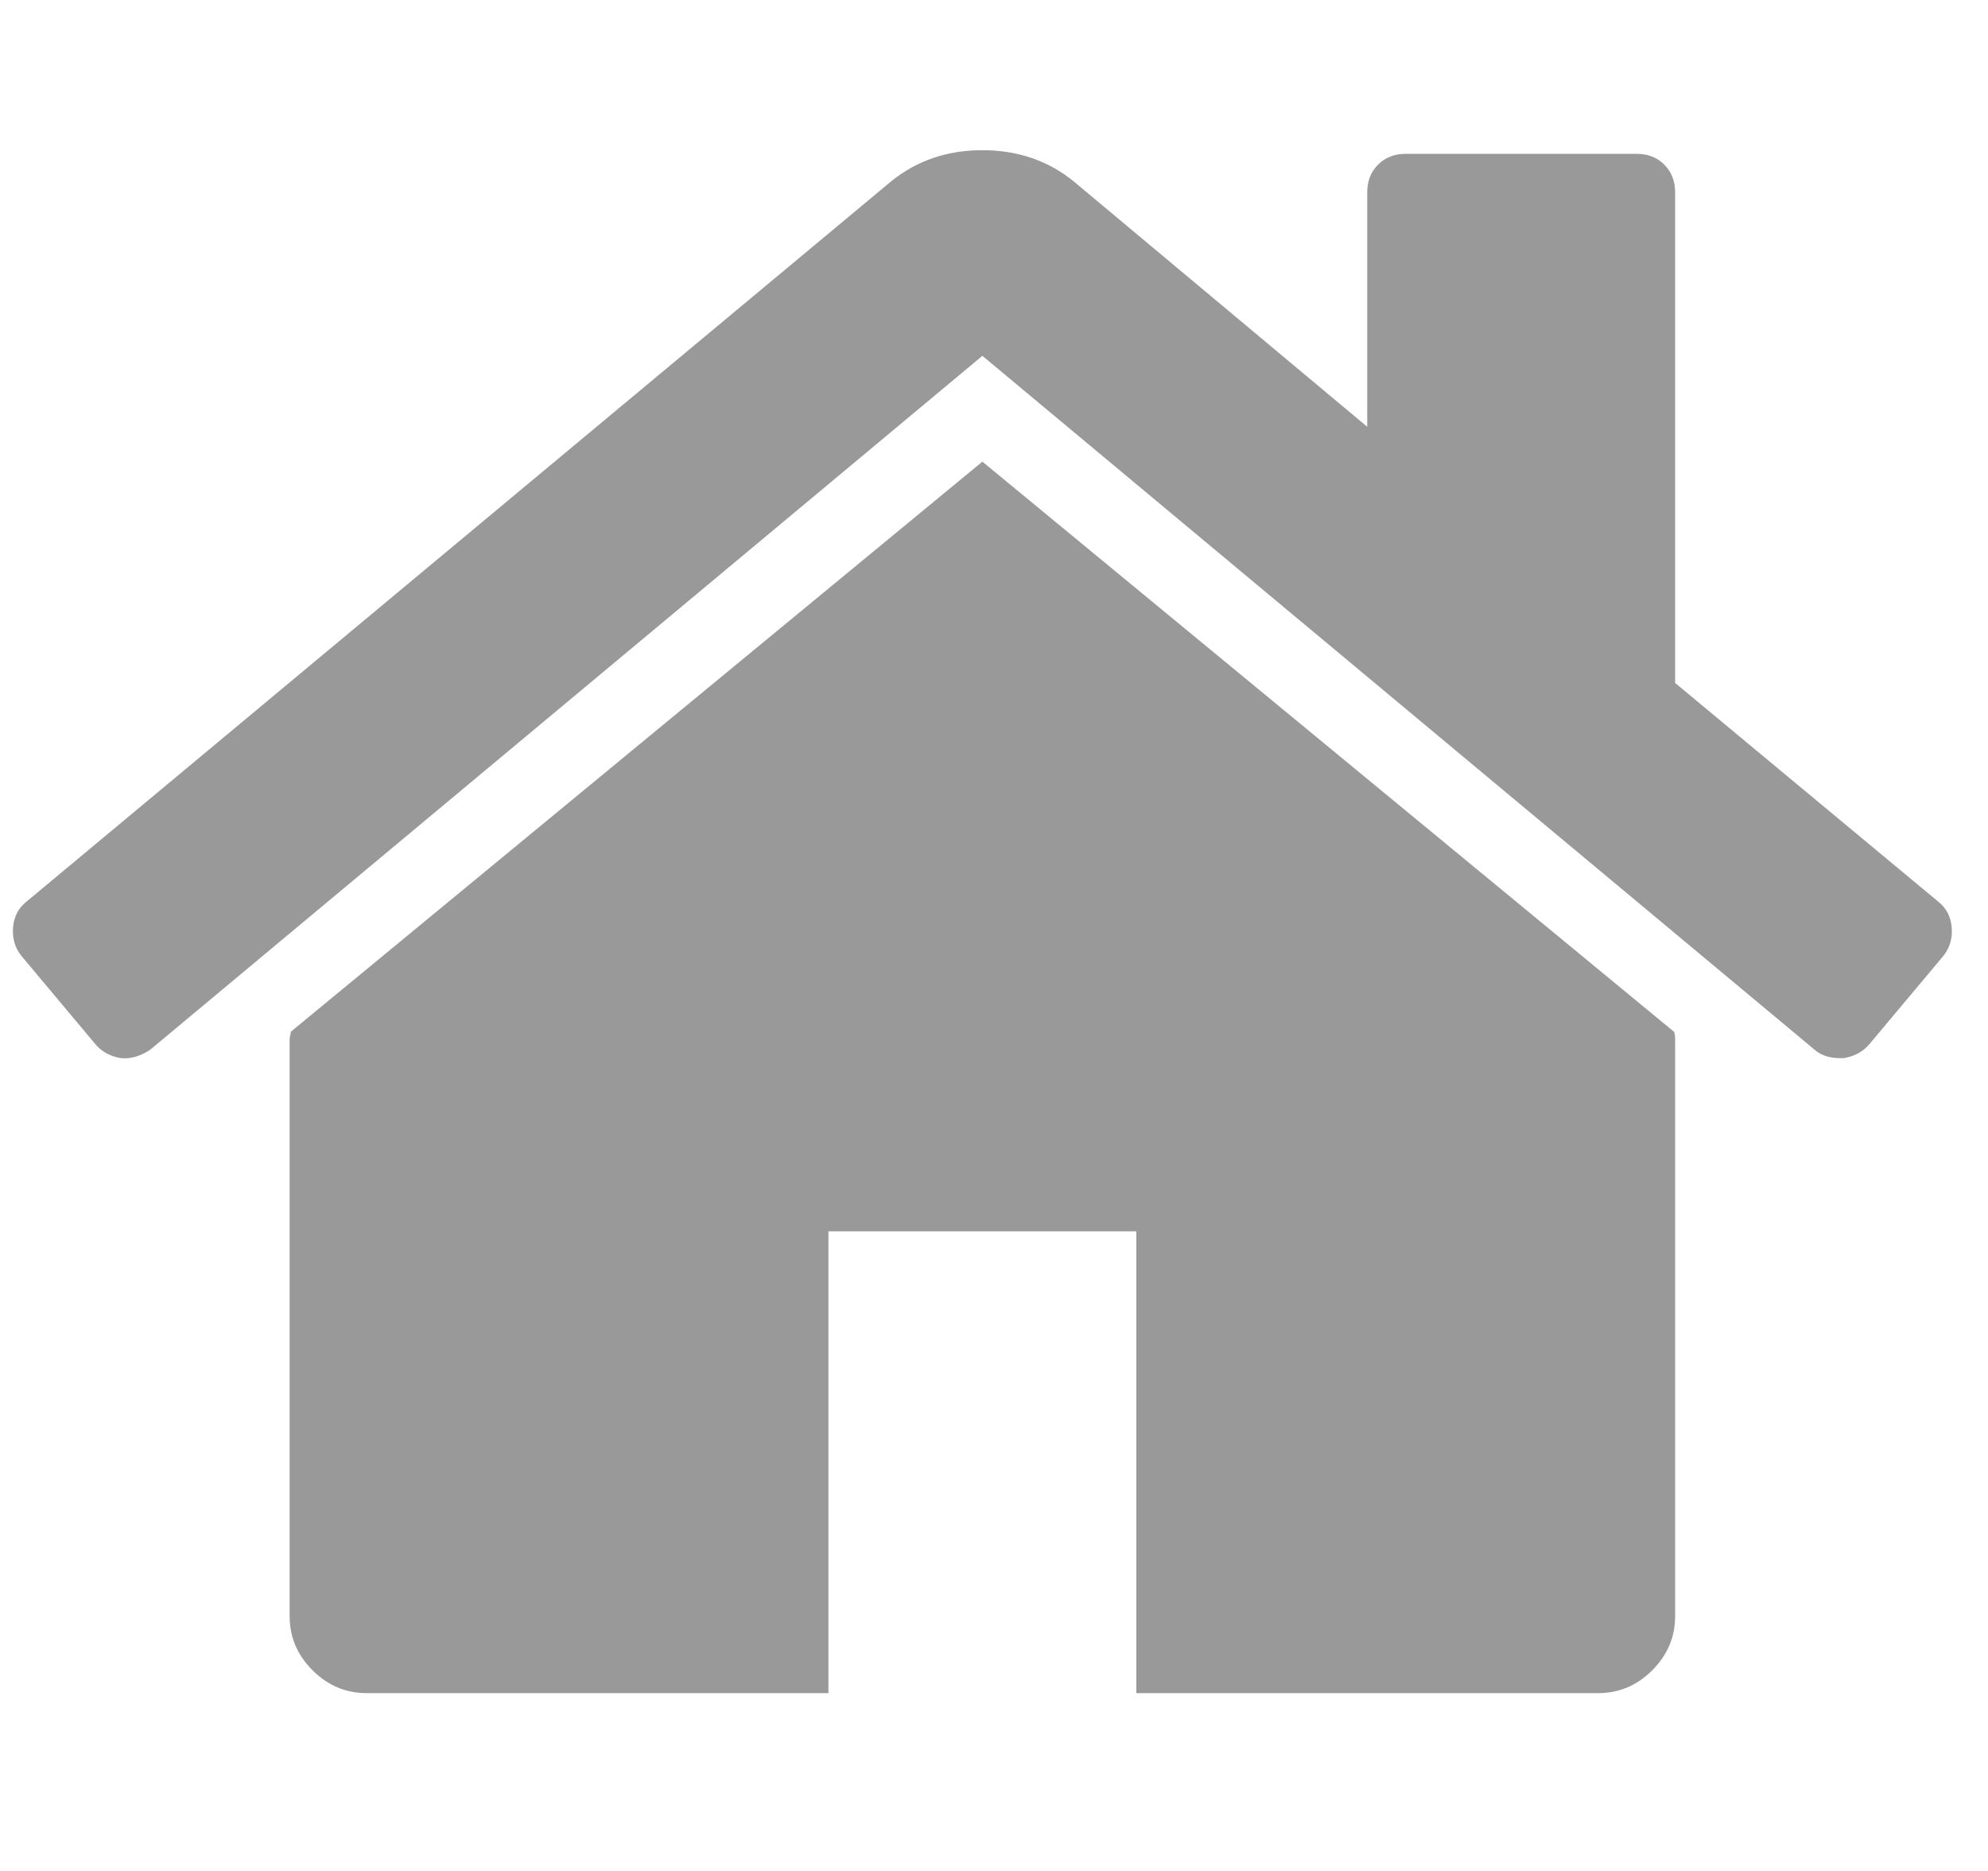 <?xml version="1.0" encoding="utf-8"?>
<!-- Generator: Adobe Illustrator 16.0.0, SVG Export Plug-In . SVG Version: 6.00 Build 0)  -->
<!DOCTYPE svg PUBLIC "-//W3C//DTD SVG 1.1//EN" "http://www.w3.org/Graphics/SVG/1.1/DTD/svg11.dtd">
<svg version="1.1" id="Capa_1" xmlns="http://www.w3.org/2000/svg" xmlns:xlink="http://www.w3.org/1999/xlink" x="0px" y="0px"
	 width="792.711px" height="746px" viewBox="0 28.5 792.711 746" enable-background="new 0 28.5 792.711 746" xml:space="preserve">
<g>
	<g>
		<path fill="#999999" d="M391.722,212.595L115.98,439.914c0,0.322-0.081,0.795-0.243,1.437c-0.158,0.639-0.241,1.103-0.241,1.431
			v230.187c0,8.311,3.038,15.514,9.114,21.579c6.074,6.069,13.267,9.122,21.58,9.122h184.143V519.516h122.779v184.159h184.143
			c8.311,0,15.514-3.046,21.58-9.128c6.076-6.06,9.123-13.267,9.123-21.579V442.781c0-1.275-0.173-2.24-0.483-2.867L391.722,212.595
			z"/>
		<path fill="#999999" d="M772.963,388.121l-105.016-87.28v-195.66c0-4.474-1.438-8.152-4.324-11.031
			c-2.862-2.875-6.539-4.313-11.022-4.313h-92.074c-4.479,0-8.155,1.438-11.035,4.313c-2.874,2.879-4.31,6.56-4.31,11.031v93.512
			l-117.01-97.833c-10.221-8.313-22.371-12.468-36.44-12.468c-14.068,0-26.217,4.155-36.445,12.468L10.472,388.121
			c-3.195,2.552-4.947,5.989-5.273,10.307c-0.325,4.314,0.792,8.08,3.354,11.275l29.732,35.488
			c2.561,2.875,5.914,4.634,10.072,5.276c3.838,0.324,7.675-0.798,11.514-3.355l331.852-276.714l331.855,276.714
			c2.563,2.229,5.914,3.343,10.071,3.343h1.44c4.152-0.632,7.496-2.401,10.071-5.271l29.735-35.483
			c2.558-3.202,3.678-6.963,3.346-11.281C777.912,394.115,776.155,390.678,772.963,388.121z"/>
	</g>
</g>
</svg>

